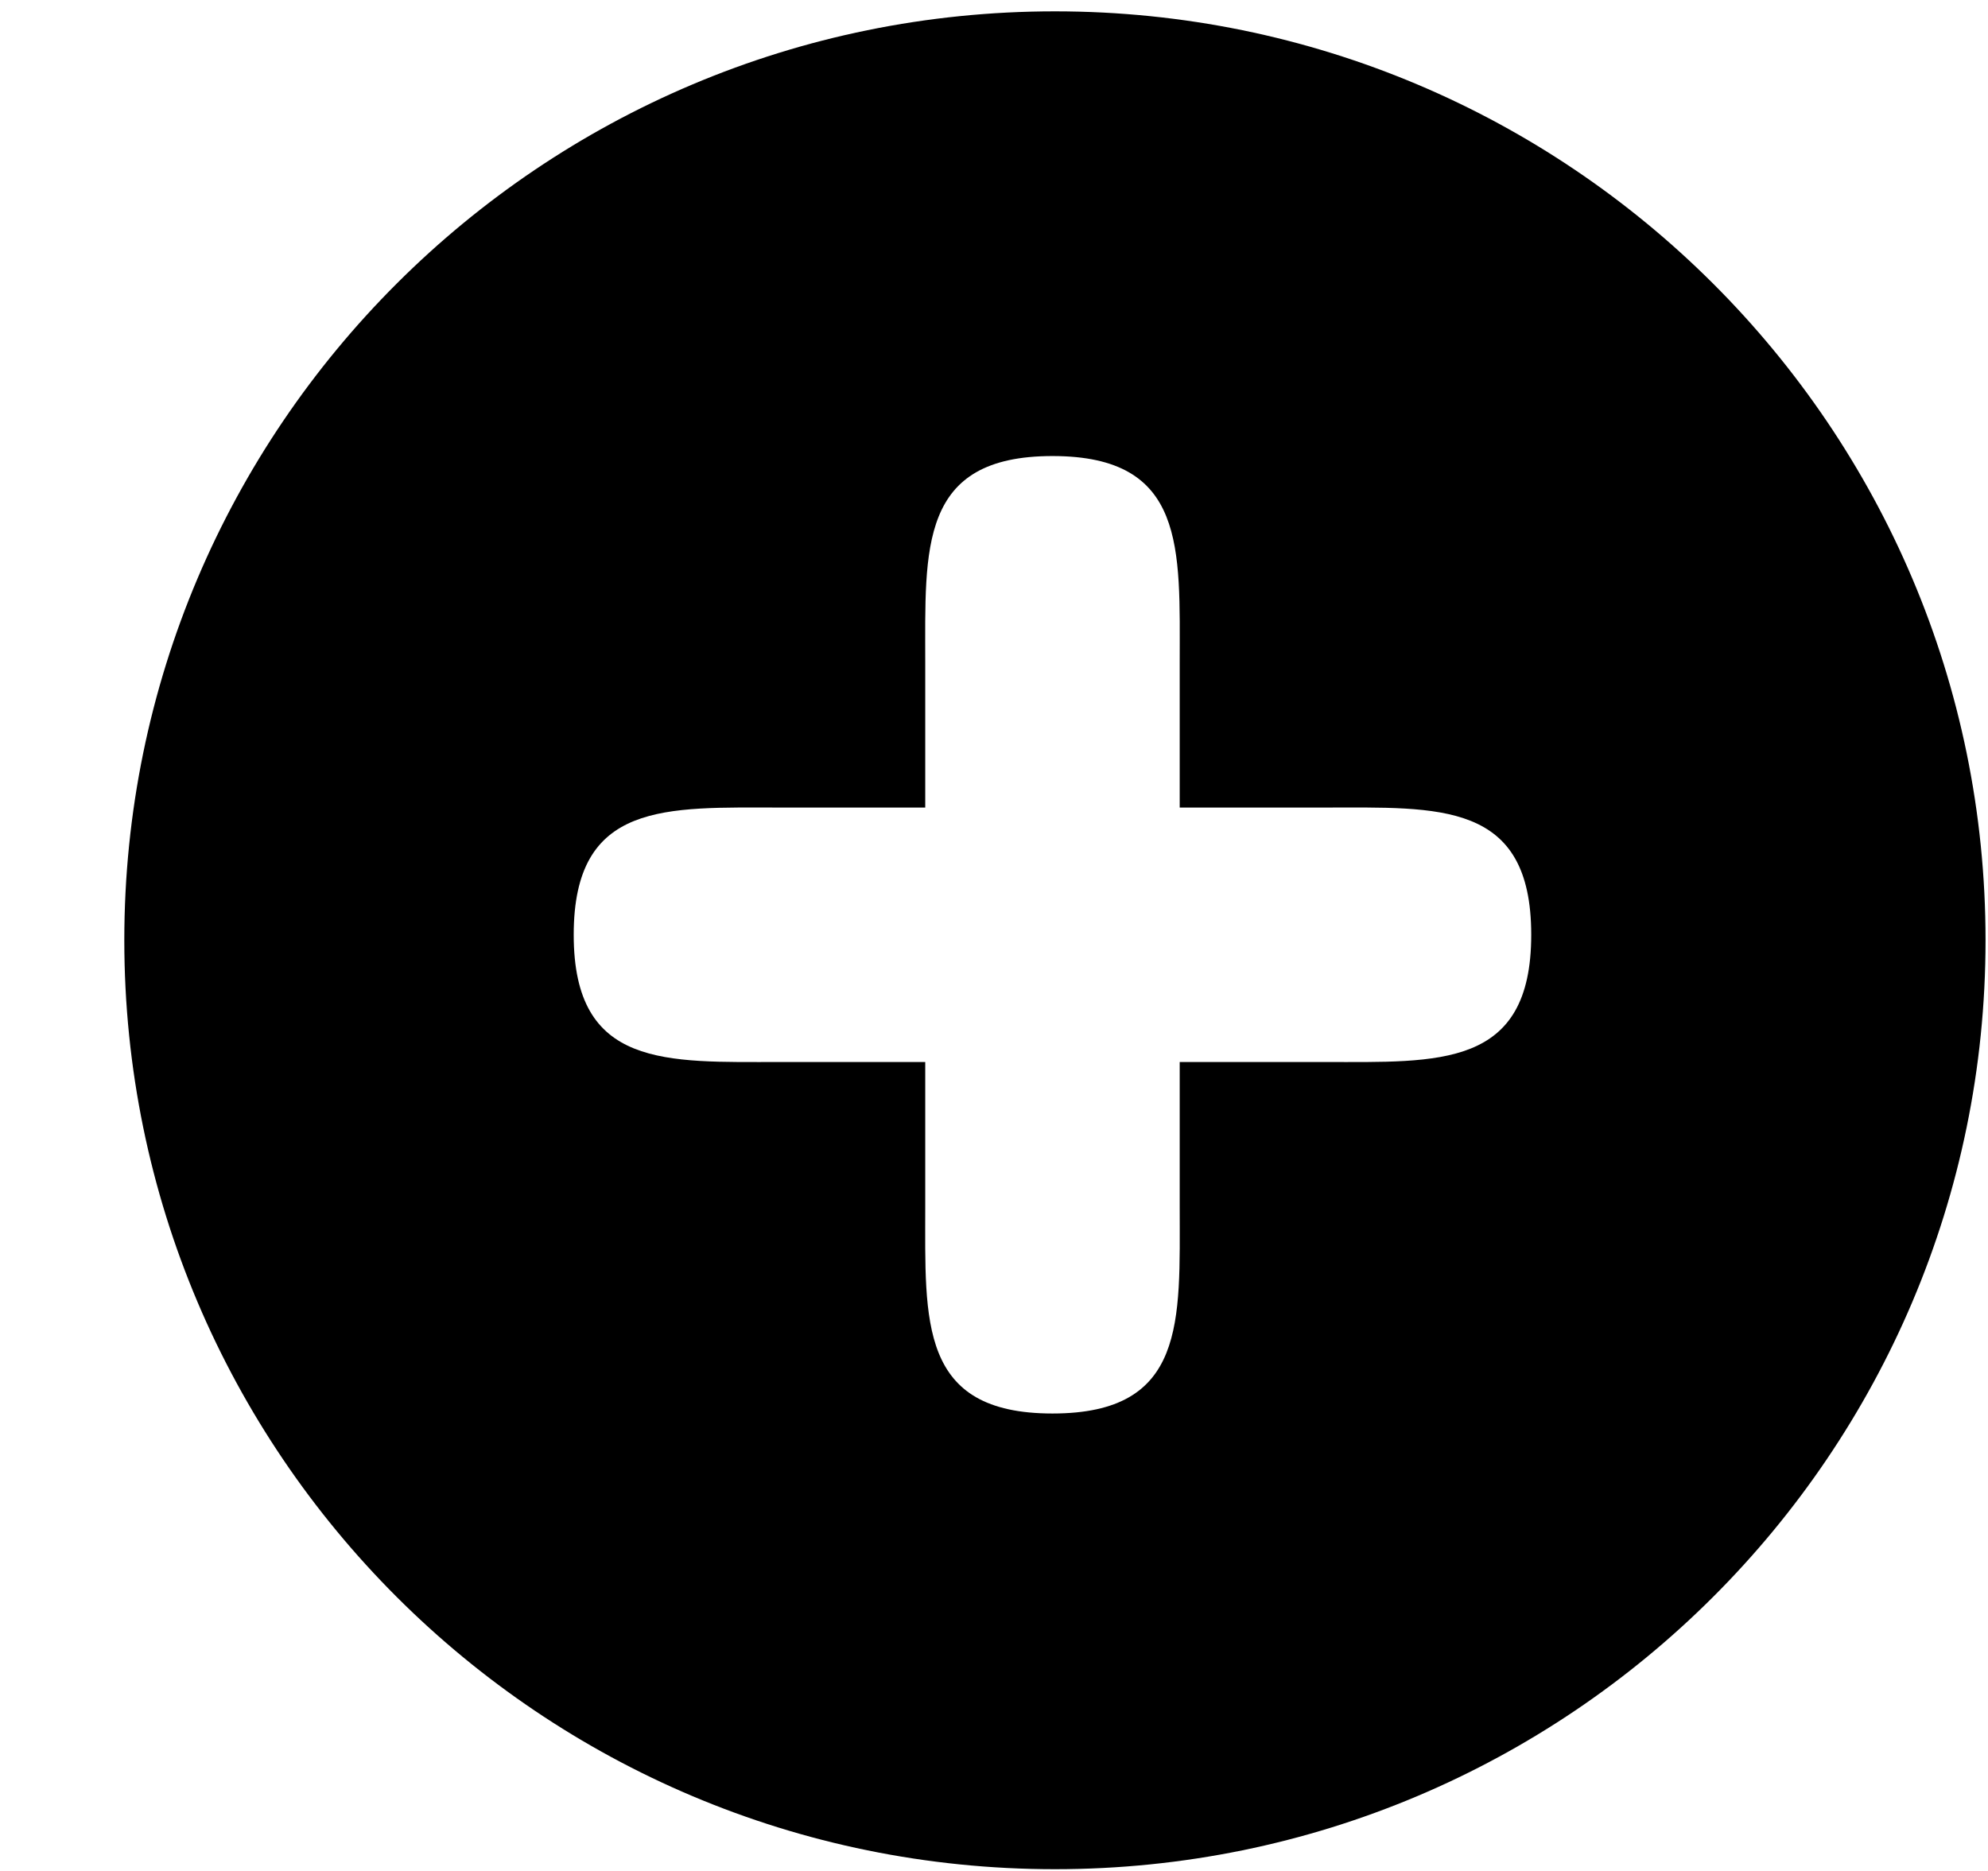 <svg xmlns="http://www.w3.org/2000/svg" xmlns:xlink="http://www.w3.org/1999/xlink" width="17" height="16" viewBox="0 0 17 16"><path fill="currentColor" fill-rule="evenodd" d="M9.021.097c-4.396 0-7.958 3.558-7.958 7.943c0 4.388 3.562 7.945 7.958 7.945c4.395 0 7.958-3.558 7.958-7.945c0-4.386-3.564-7.943-7.958-7.943m2.304 8.985h-1.237v1.237c0 .979.059 1.769-1.088 1.769c-1.144 0-1.088-.79-1.088-1.769V9.082H6.675c-.979 0-1.769.056-1.769-1.088c0-1.146.79-1.088 1.769-1.088h1.237V5.669C7.912 4.69 7.856 3.9 9 3.9c1.146 0 1.088.79 1.088 1.769v1.237h1.237c.979 0 1.769-.059 1.769 1.088c0 1.144-.79 1.088-1.769 1.088"/></svg>
